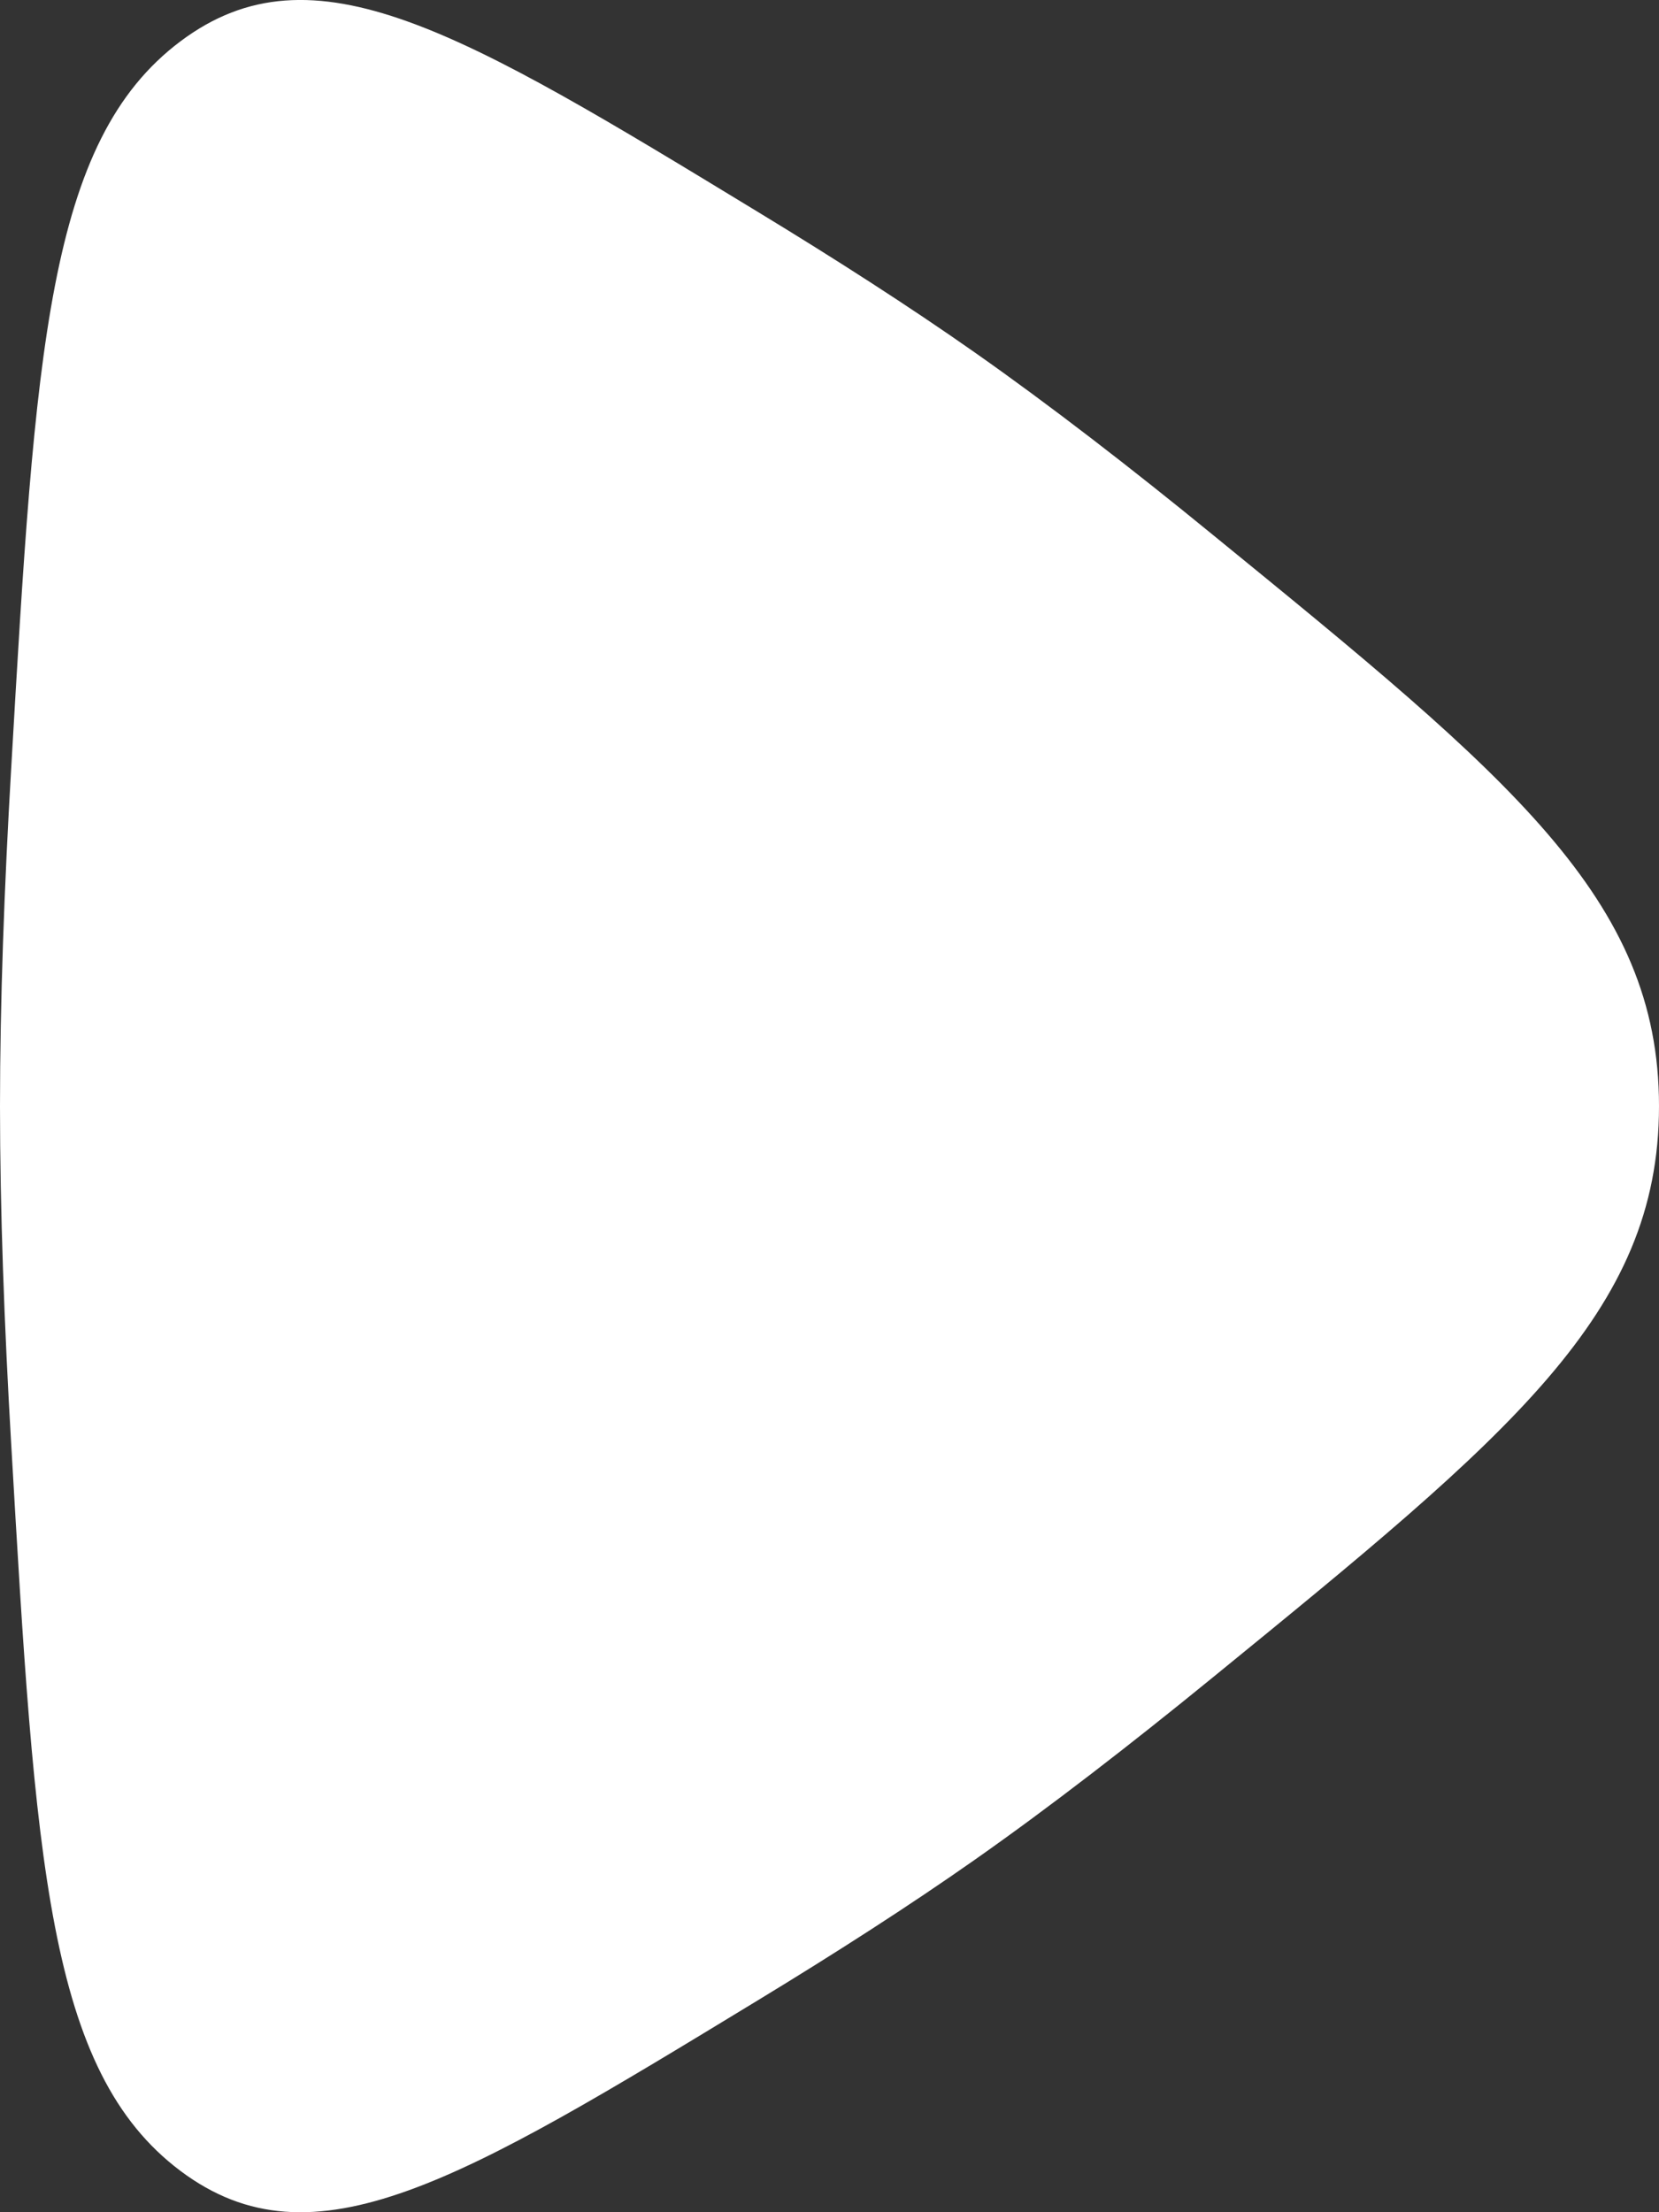 <svg width="12" height="16" viewBox="0 0 12 16" fill="none" xmlns="http://www.w3.org/2000/svg">
<rect x="0" y="0" width="12" height="16" fill="#333333" stroke="none"/>
<path d="M7.052 2.55C6.578 2.217 6.04 1.872 5.484 1.534L5.484 1.534C3.339 0.229 2.267 -0.423 1.305 0.299C0.343 1.021 0.256 2.533 0.081 5.556C0.031 6.411 0 7.249 0 8C0 8.751 0.031 9.589 0.081 10.444C0.256 13.467 0.343 14.979 1.305 15.701C2.267 16.423 3.339 15.771 5.484 14.466C6.04 14.128 6.578 13.783 7.052 13.45C7.593 13.07 8.182 12.614 8.775 12.13C10.925 10.377 12 9.5 12 8C12 6.5 10.925 5.623 8.775 3.87C8.182 3.385 7.593 2.93 7.052 2.55Z" fill="white"/>
</svg>
